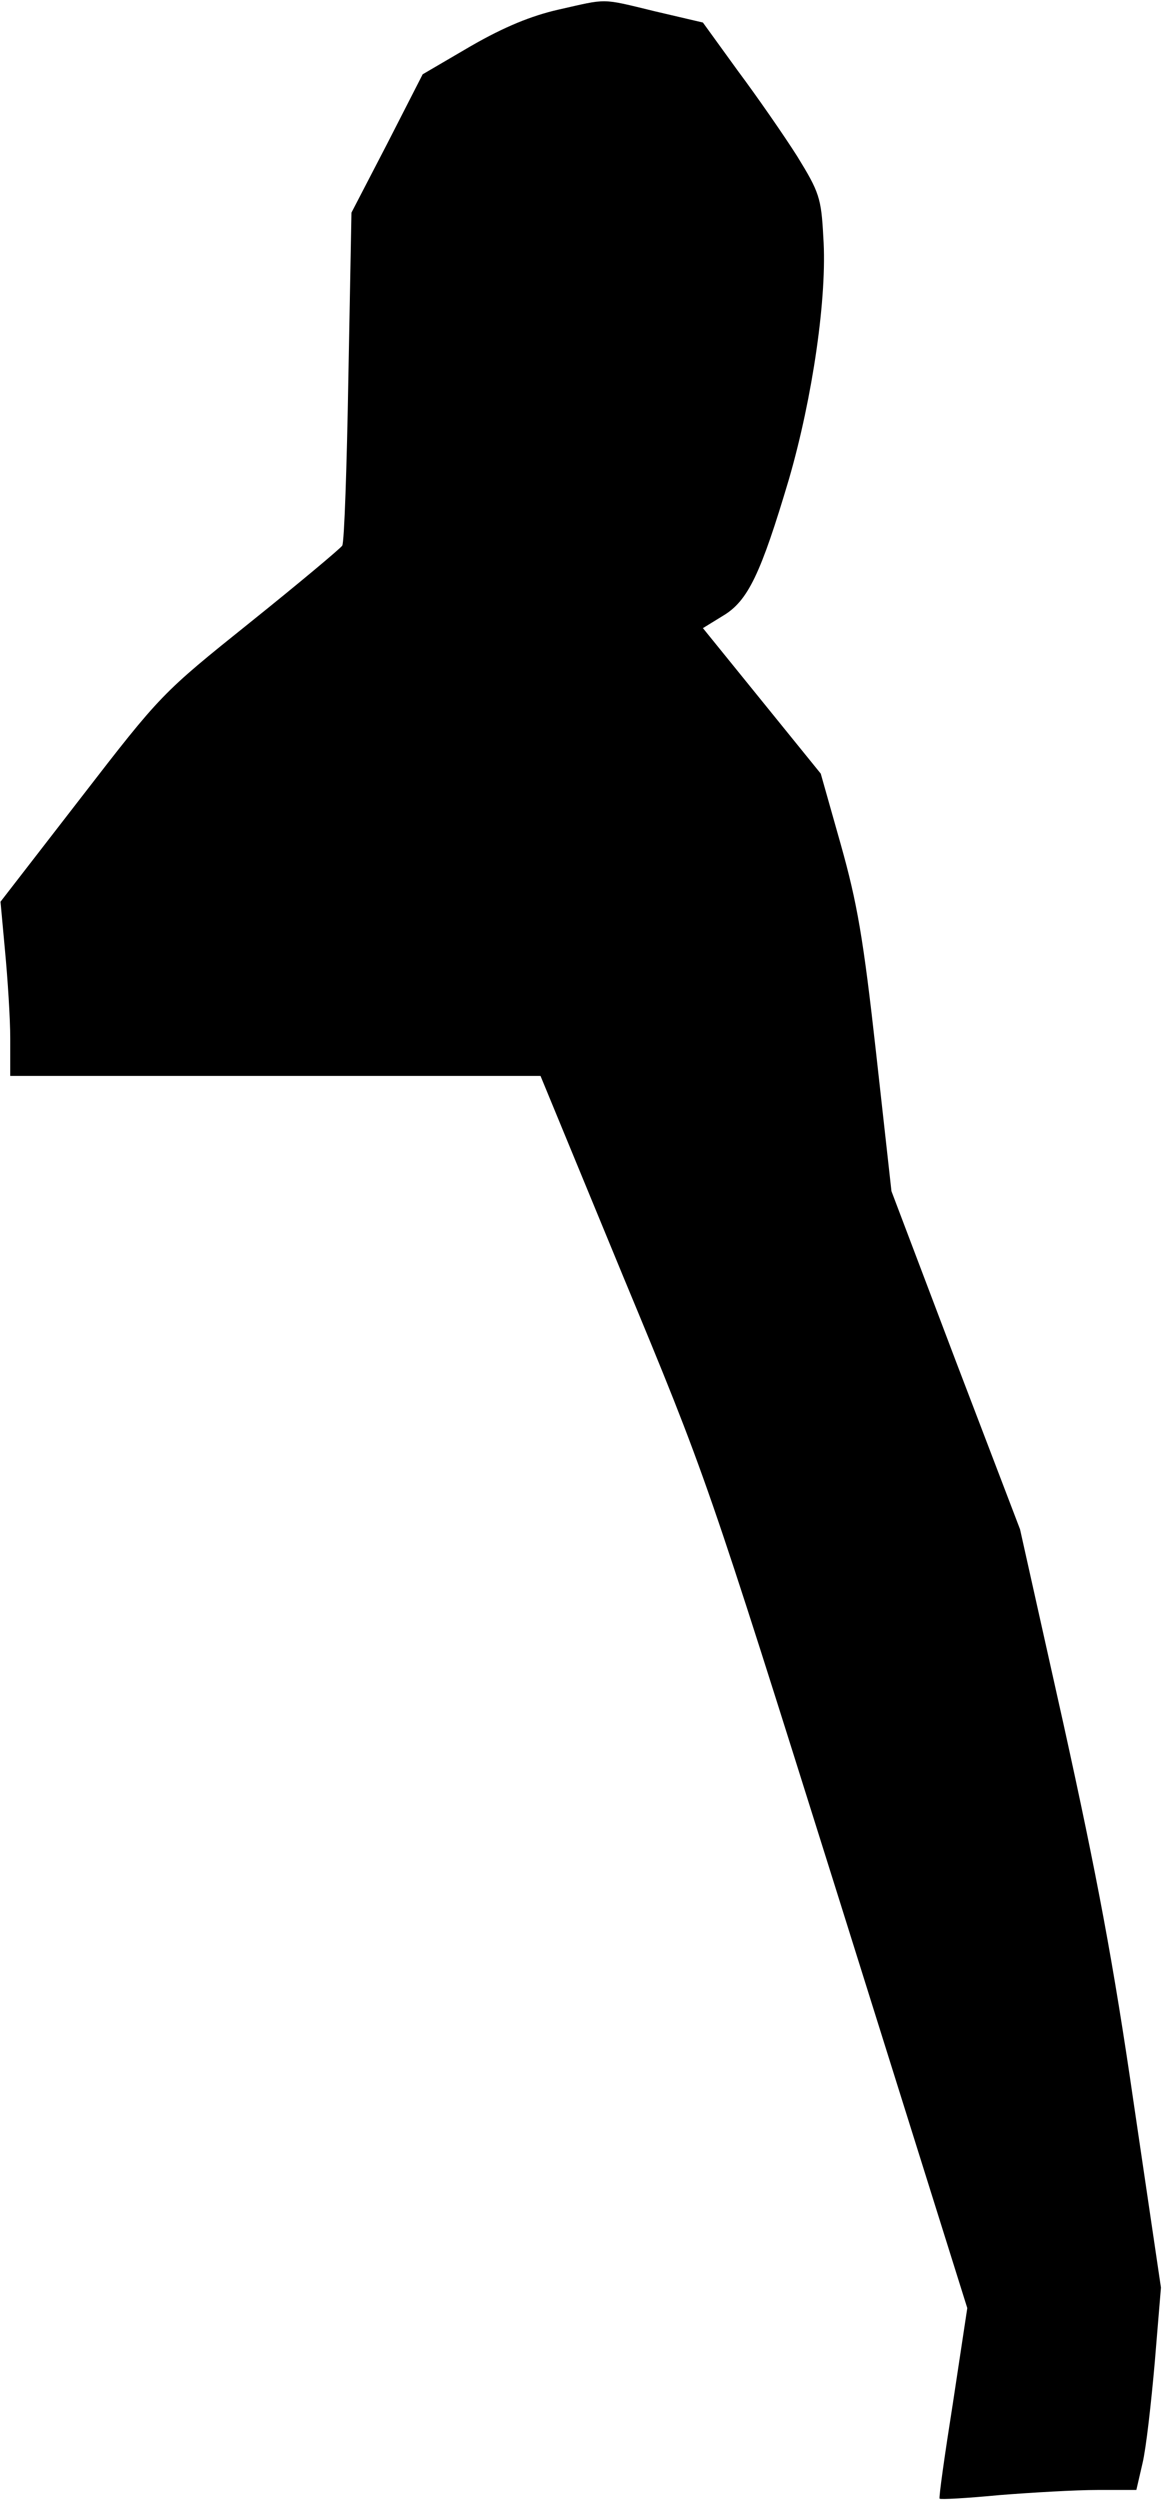<?xml version="1.0" standalone="no"?>
<!DOCTYPE svg PUBLIC "-//W3C//DTD SVG 20010904//EN"
 "http://www.w3.org/TR/2001/REC-SVG-20010904/DTD/svg10.dtd">
<svg version="1.0" xmlns="http://www.w3.org/2000/svg"
 width="227pt" height="488pt" viewBox="0 0 227 488"
 preserveAspectRatio="xMidYMid meet">
<g transform="translate(0,488) scale(0.1,-0.1)"
fill="#000000" stroke="none">
<path fill="#000000" stroke="none" d="M1089 4861 c-52 -12 -104 -33 -170 -71
l-94 -55 -69 -135 -70 -135 -6 -320 c-3 -176 -8 -324 -12 -330 -3 -5 -84 -73
-180 -150 -172 -138 -174 -140 -330 -342 l-157 -203 9 -98 c5 -53 10 -130 10
-169 l0 -73 518 0 517 0 162 -393 c162 -390 164 -397 417 -1202 l254 -810 -28
-185 c-16 -101 -28 -186 -26 -187 2 -2 54 1 117 7 63 5 149 10 191 10 l76 0
12 52 c7 29 17 118 24 198 l12 145 -53 359 c-40 276 -72 445 -137 740 l-85
381 -126 330 -125 330 -30 270 c-25 225 -37 293 -69 407 l-39 138 -115 142
-115 142 39 24 c49 29 74 82 129 267 46 159 75 357 67 472 -4 77 -8 88 -51
158 -26 41 -78 116 -116 167 l-68 94 -94 22 c-107 26 -91 25 -189 3z"/>
</g>
</svg>
